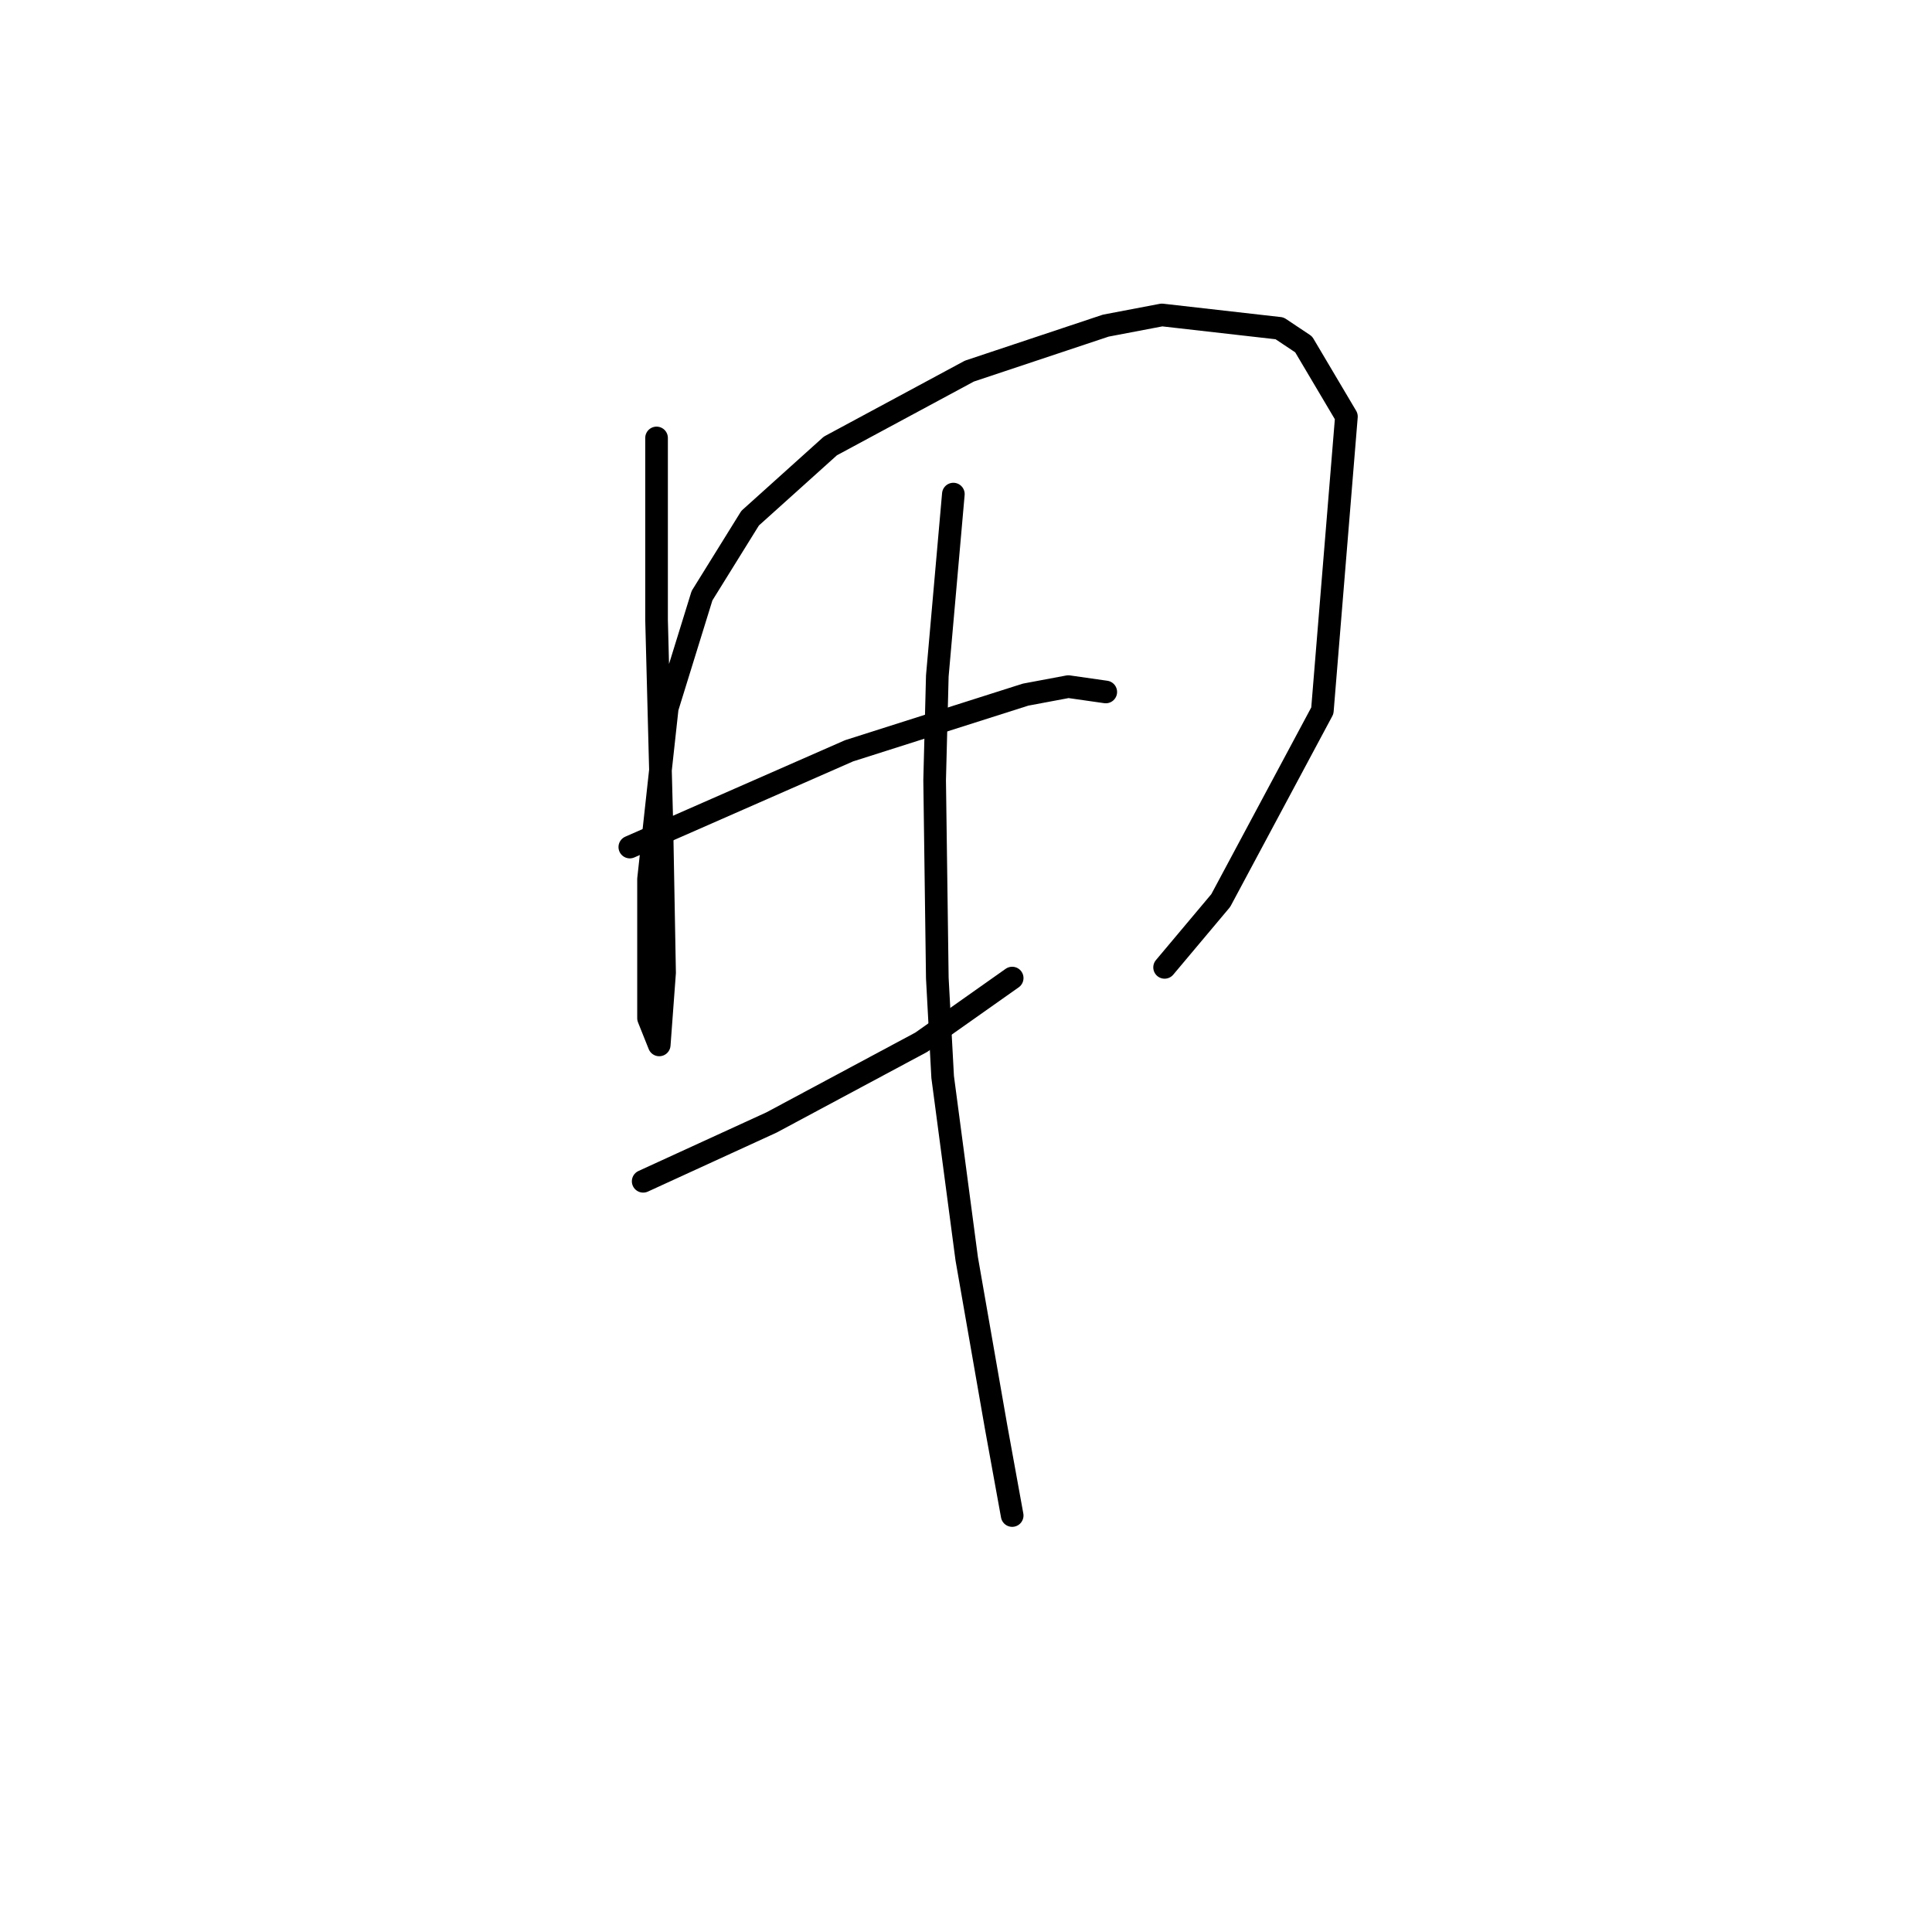 <?xml version="1.0" standalone="no"?>
    <svg width="256" height="256" xmlns="http://www.w3.org/2000/svg" version="1.1">
    <polyline stroke="black" stroke-width="3" stroke-linecap="round" fill="transparent" stroke-linejoin="round" points="86.997 58.03 86.997 70.076 86.997 82.123 87.705 109.404 88.06 128.891 87.351 138.457 85.934 134.914 85.934 116.49 88.414 93.815 93.02 78.934 99.397 68.659 110.027 59.093 128.451 49.172 146.52 43.149 153.96 41.732 169.55 43.503 172.739 45.629 178.407 55.195 175.219 94.169 161.755 119.325 154.315 128.182 154.315 128.182 " />
        <polyline stroke="black" stroke-width="3" stroke-linecap="round" fill="transparent" stroke-linejoin="round" points="83.454 112.239 97.98 105.861 112.507 99.484 135.891 92.043 141.56 90.98 146.52 91.689 146.52 91.689 " />
        <polyline stroke="black" stroke-width="3" stroke-linecap="round" fill="transparent" stroke-linejoin="round" points="85.225 156.527 93.729 152.629 102.232 148.732 122.073 138.103 134.119 129.599 134.119 129.599 " />
        <polyline stroke="black" stroke-width="3" stroke-linecap="round" fill="transparent" stroke-linejoin="round" points="126.325 65.47 125.262 77.517 124.199 89.563 123.845 103.381 124.199 129.599 124.907 142.709 128.096 166.802 131.994 189.123 134.119 200.815 134.119 200.815 " />
        </svg>